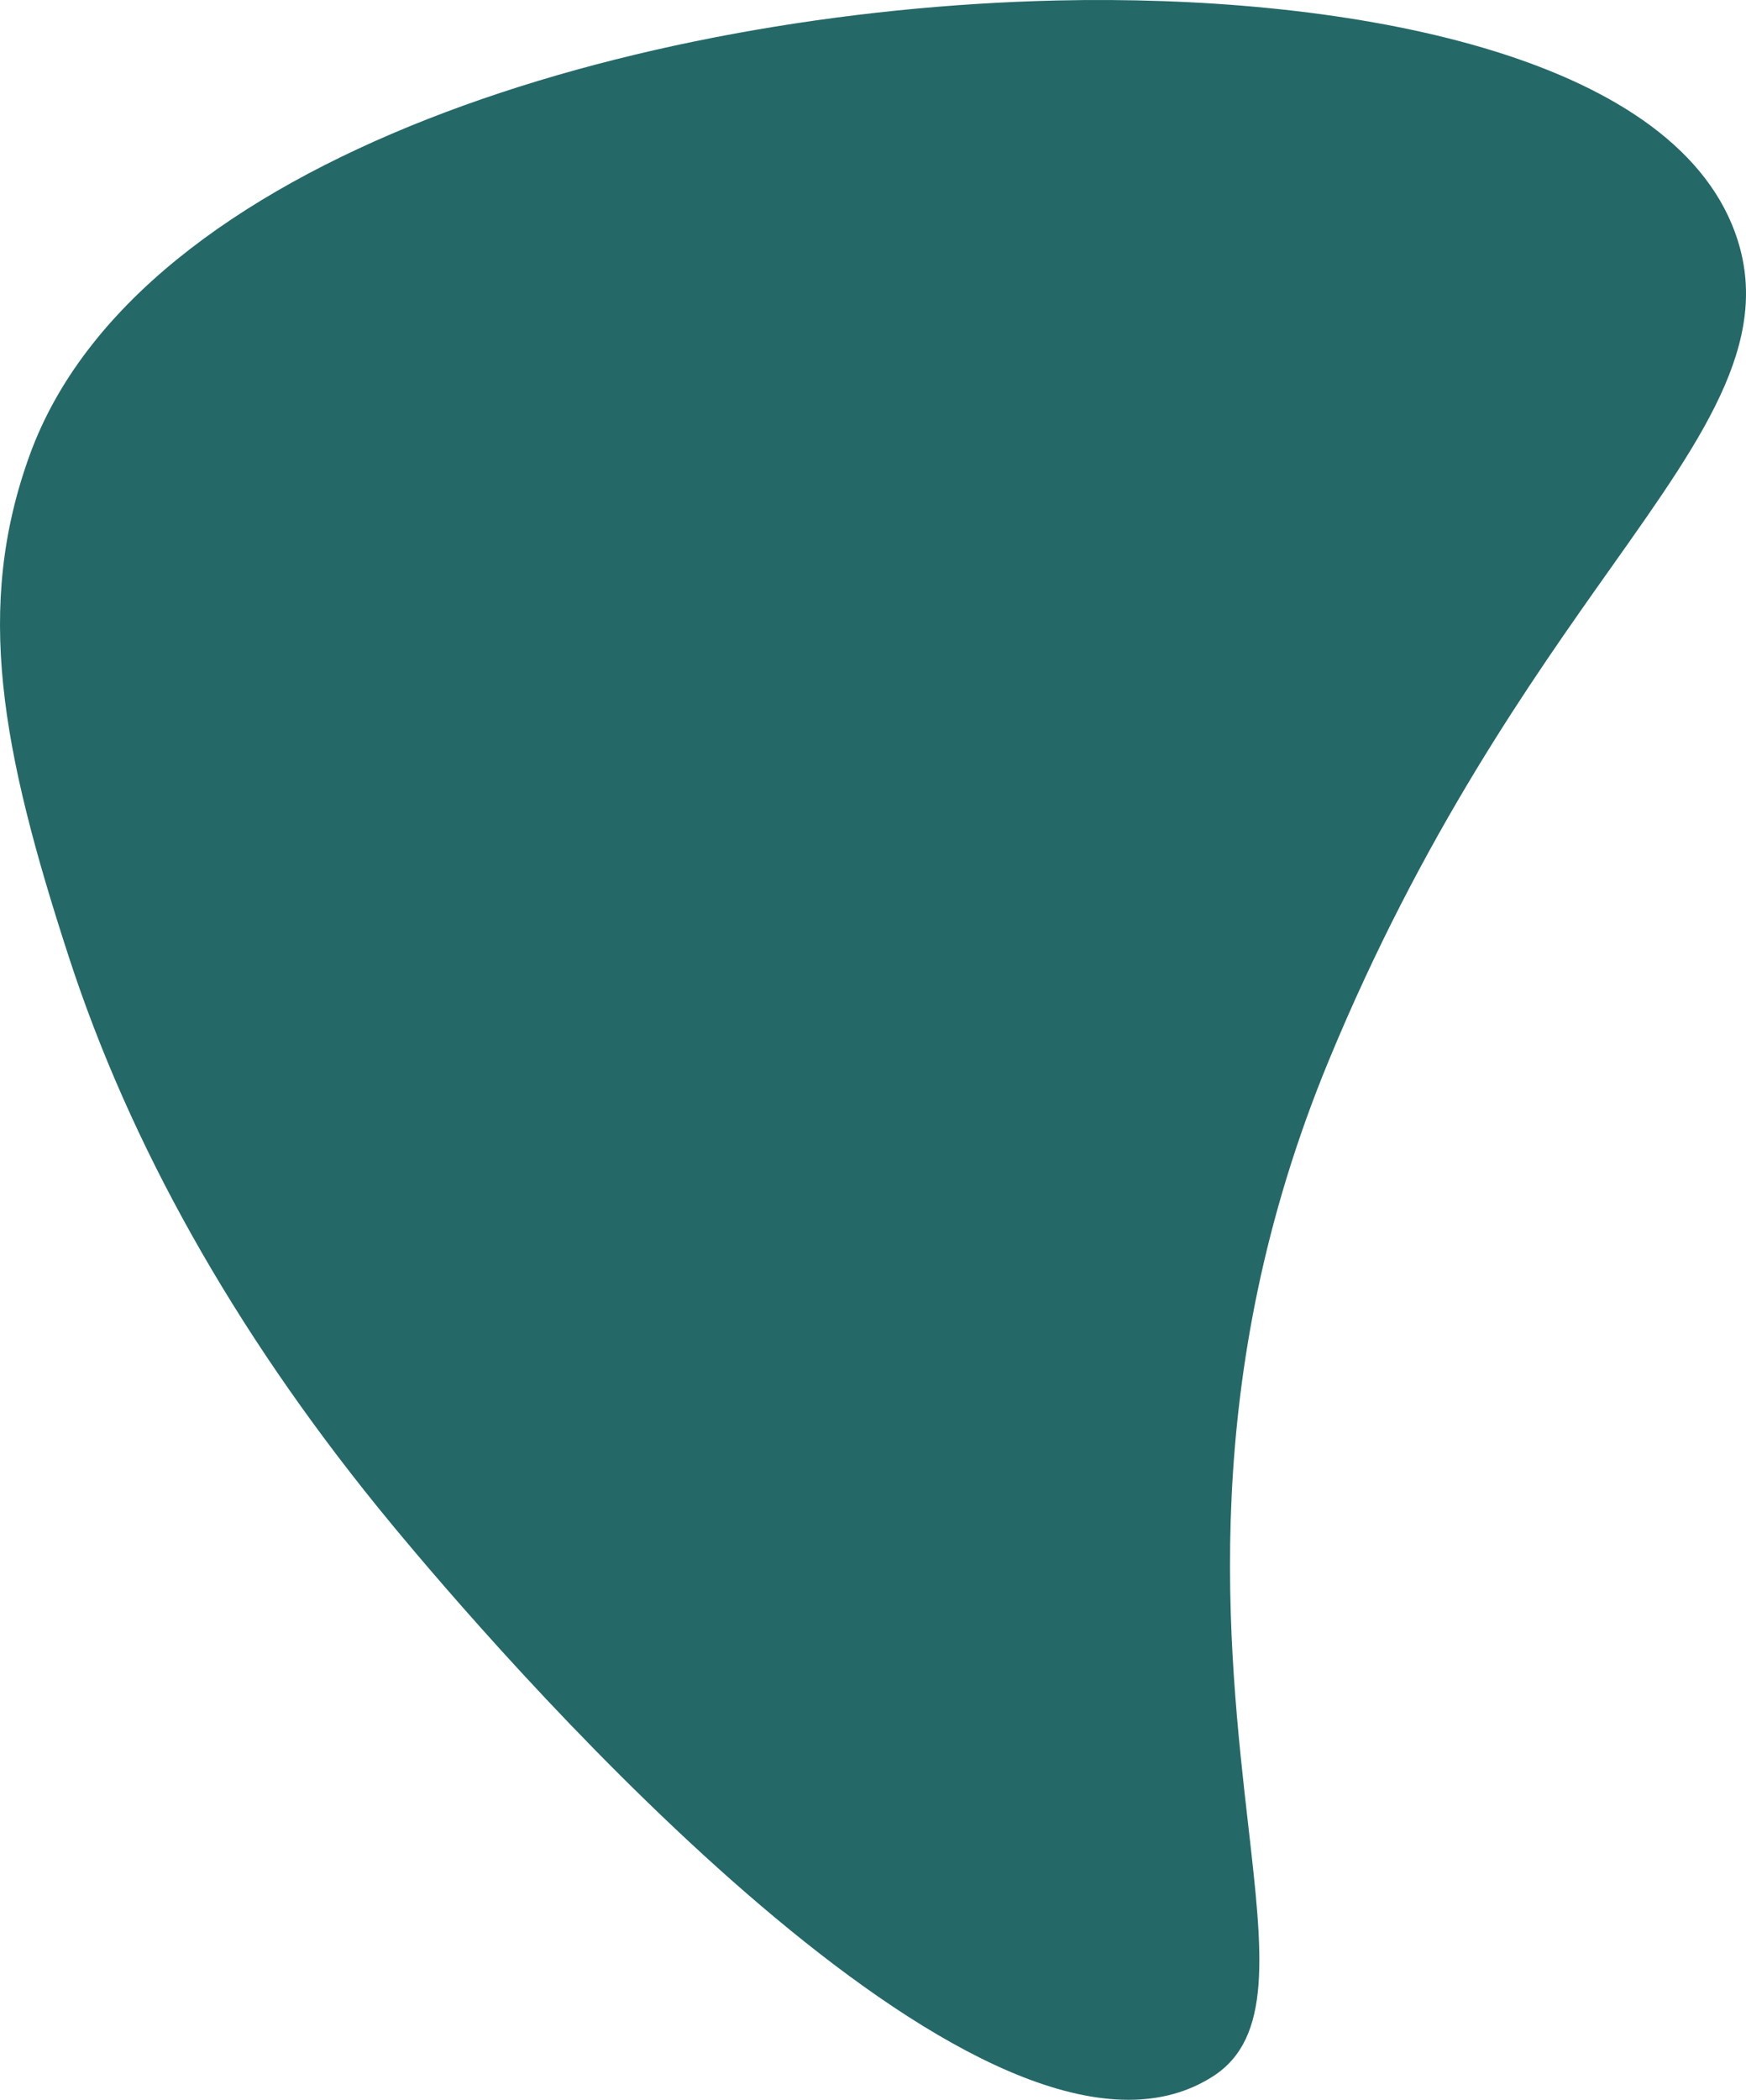 <?xml version="1.0" encoding="utf-8"?>
<!-- Generator: Adobe Illustrator 25.2.3, SVG Export Plug-In . SVG Version: 6.00 Build 0)  -->
<svg version="1.1" id="bits-logo-icon-light-solid" xmlns="http://www.w3.org/2000/svg" xmlns:xlink="http://www.w3.org/1999/xlink"
	 x="0px" y="0px" viewBox="0 0 181.424 218.052" enable-background="new 0 0 181.424 218.052" xml:space="preserve">
<g>
	<path fill="#256868" d="M179.956,23.299c-7.544-18.149-41.161-23.904-70.11-23.25
		C66.321,1.042,14.348,16.236,3.089,47.246c-5.726,15.771-2.985,30.499,4.075,52.163
		c6.34,19.453,17.149,38.683,32.126,57.154
		c5.603,6.91,50.726,61.489,77.963,61.489c3.209,0,6.17-0.758,8.79-2.44
		c6.183-3.974,5.186-12.706,3.676-25.924c-2.114-18.51-5.309-46.482,8.335-79.515
		c9.708-23.504,21.101-39.587,29.419-51.329
		C177.446,44.767,184.651,34.596,179.956,23.299z"/>
</g>
</svg>
